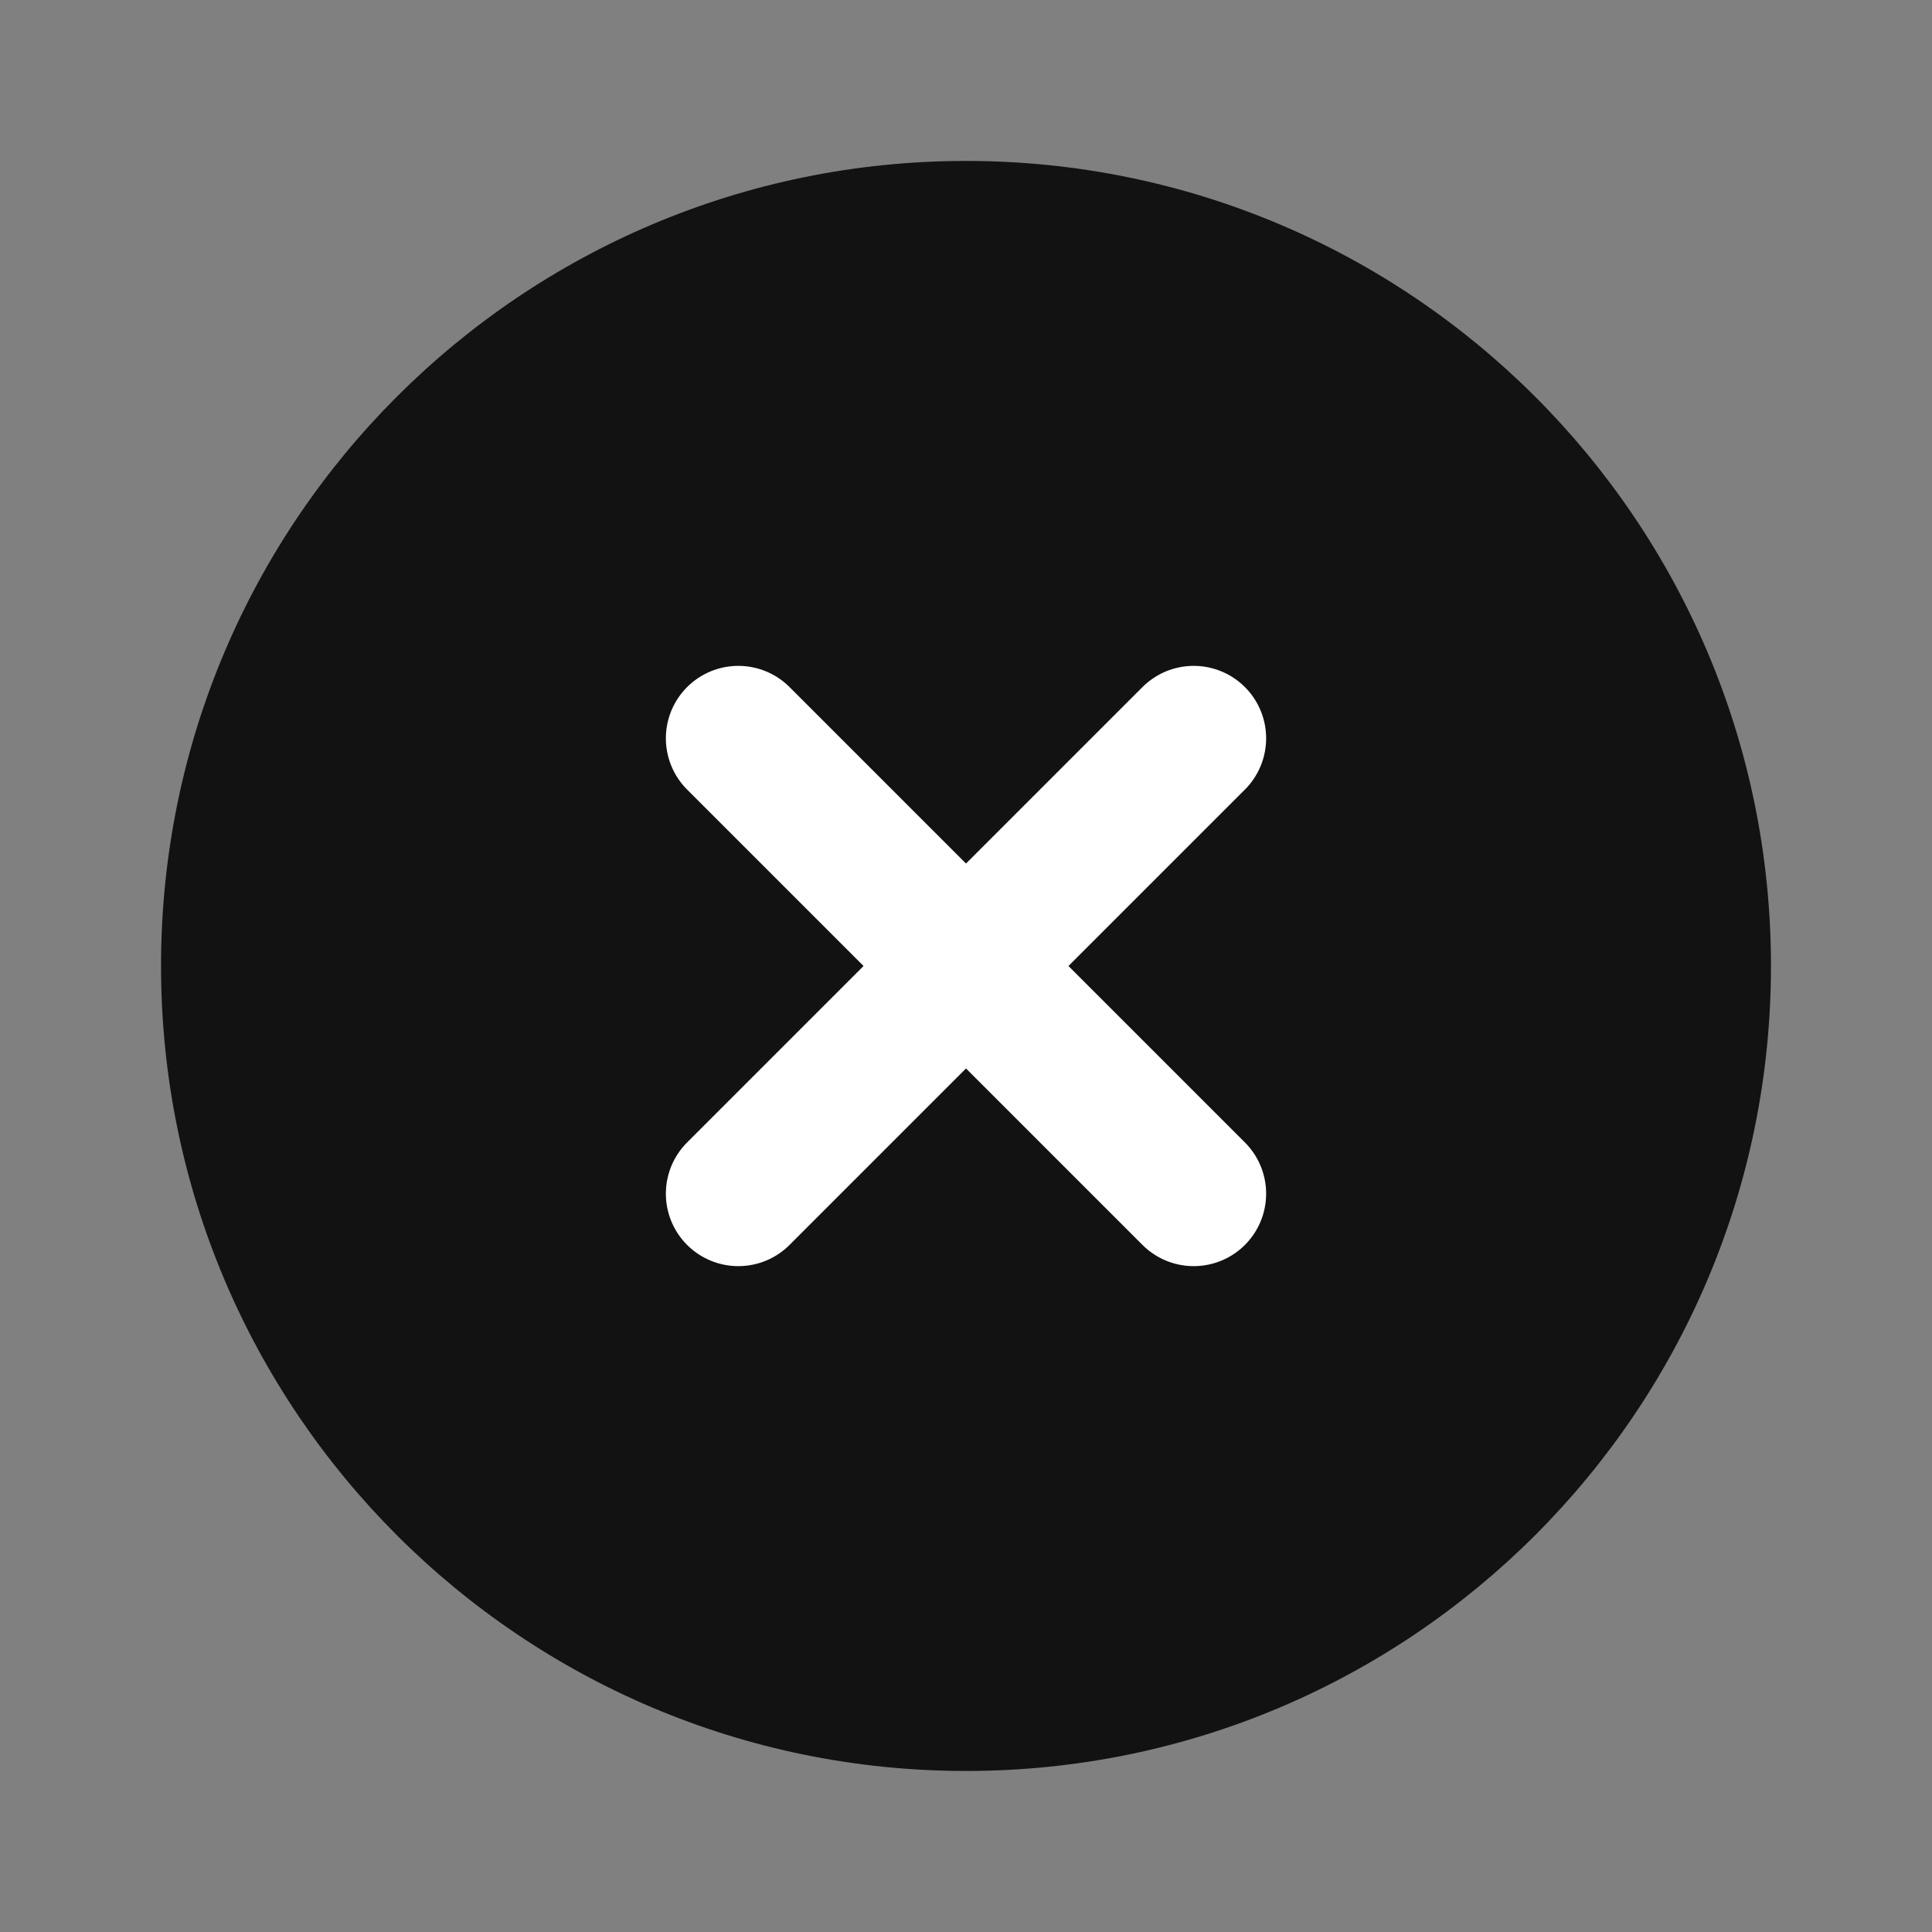 <svg width="20" height="20" viewBox="0 0 20 20" fill="none" xmlns="http://www.w3.org/2000/svg">
<rect x="0" y="0" width="20" height="20" fill="#808080" stroke="none"/>
<g id="Frame">
<path id="Vector" d="M10 18.333C14.602 18.333 18.333 14.602 18.333 9.999C18.333 5.397 14.602 1.666 10 1.666C5.398 1.666 1.667 5.397 1.667 9.999C1.667 14.602 5.398 18.333 10 18.333Z" fill="#131212"/>
<path id="Vector_2" d="M12.357 7.643L7.643 12.357" stroke="white" stroke-width="1.5" stroke-linecap="round" stroke-linejoin="round"/>
<path id="Vector_3" d="M7.643 7.643L12.357 12.357" stroke="white" stroke-width="1.5" stroke-linecap="round" stroke-linejoin="round"/>
</g>
</svg>
